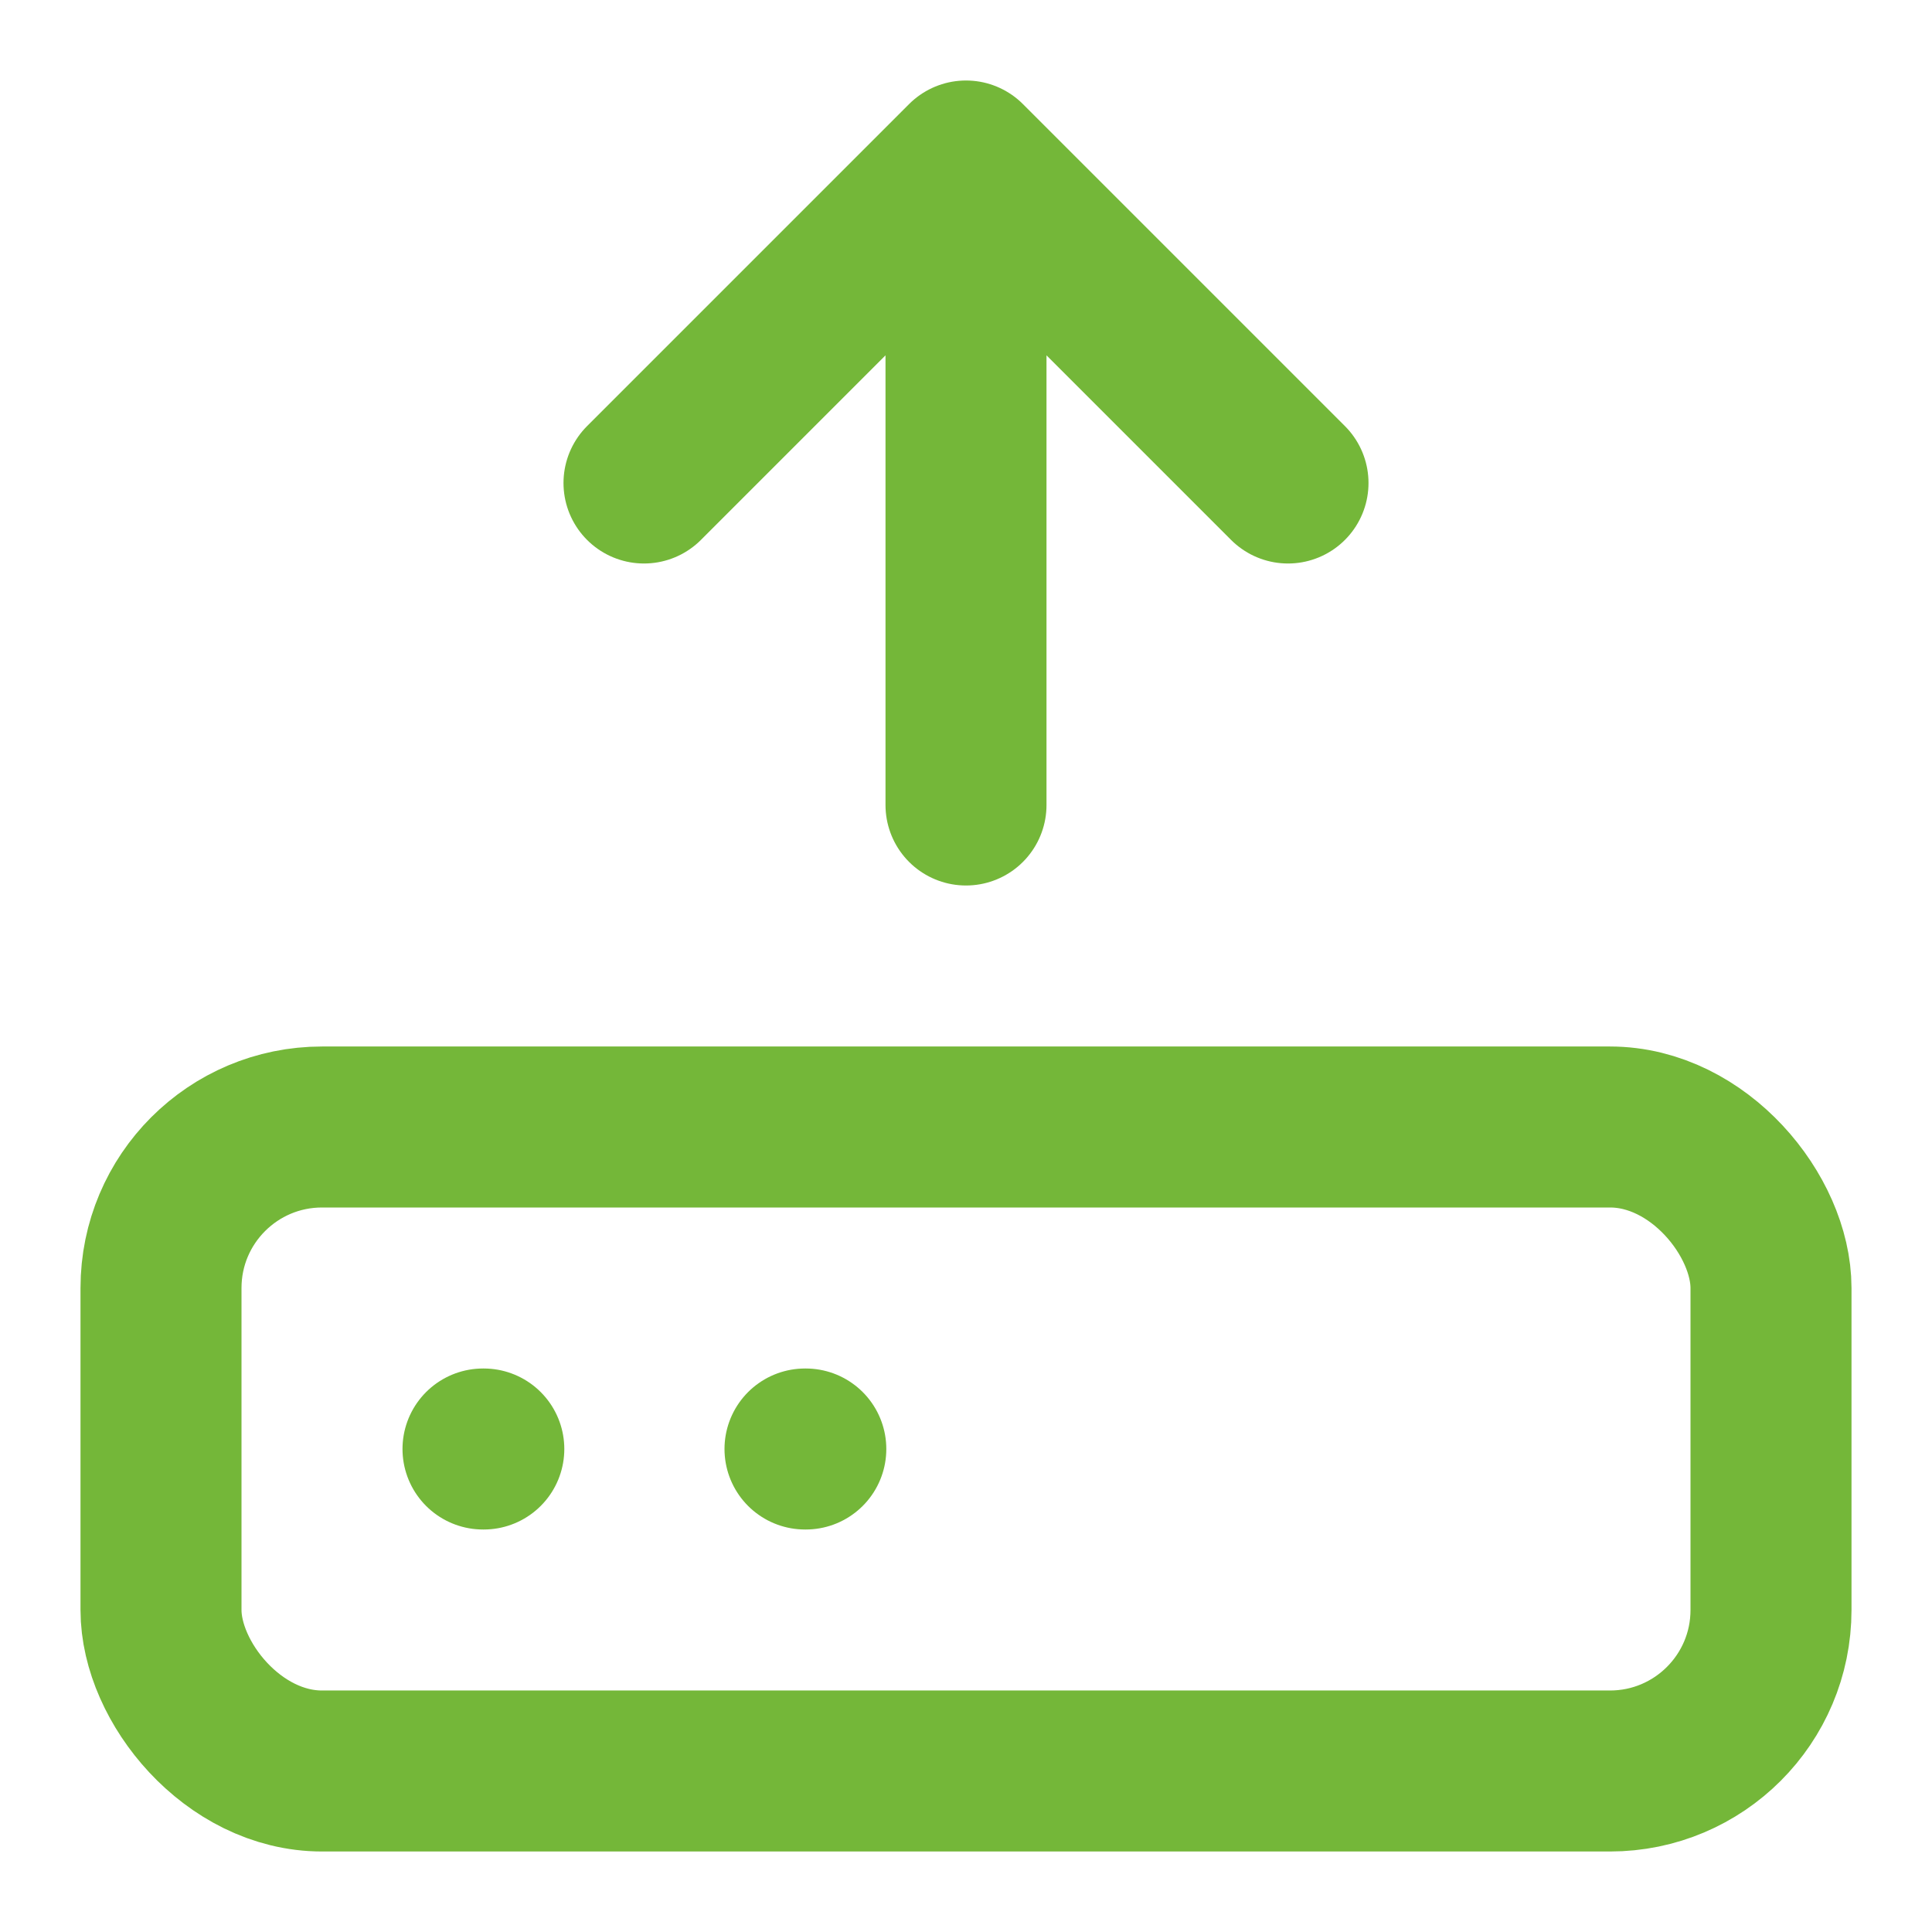 <svg xmlns="http://www.w3.org/2000/svg" width="14" height="14" fill="none" stroke="#74b739" stroke-linecap="round" stroke-linejoin="round" stroke-width="2" viewBox="0 0 24 24"><path d="m16 6-4-4-4 4m4-4v8"/><rect width="20" height="8" x="2" y="14" rx="2"/><path d="M6 18h.01M10 18h.01"/></svg>
